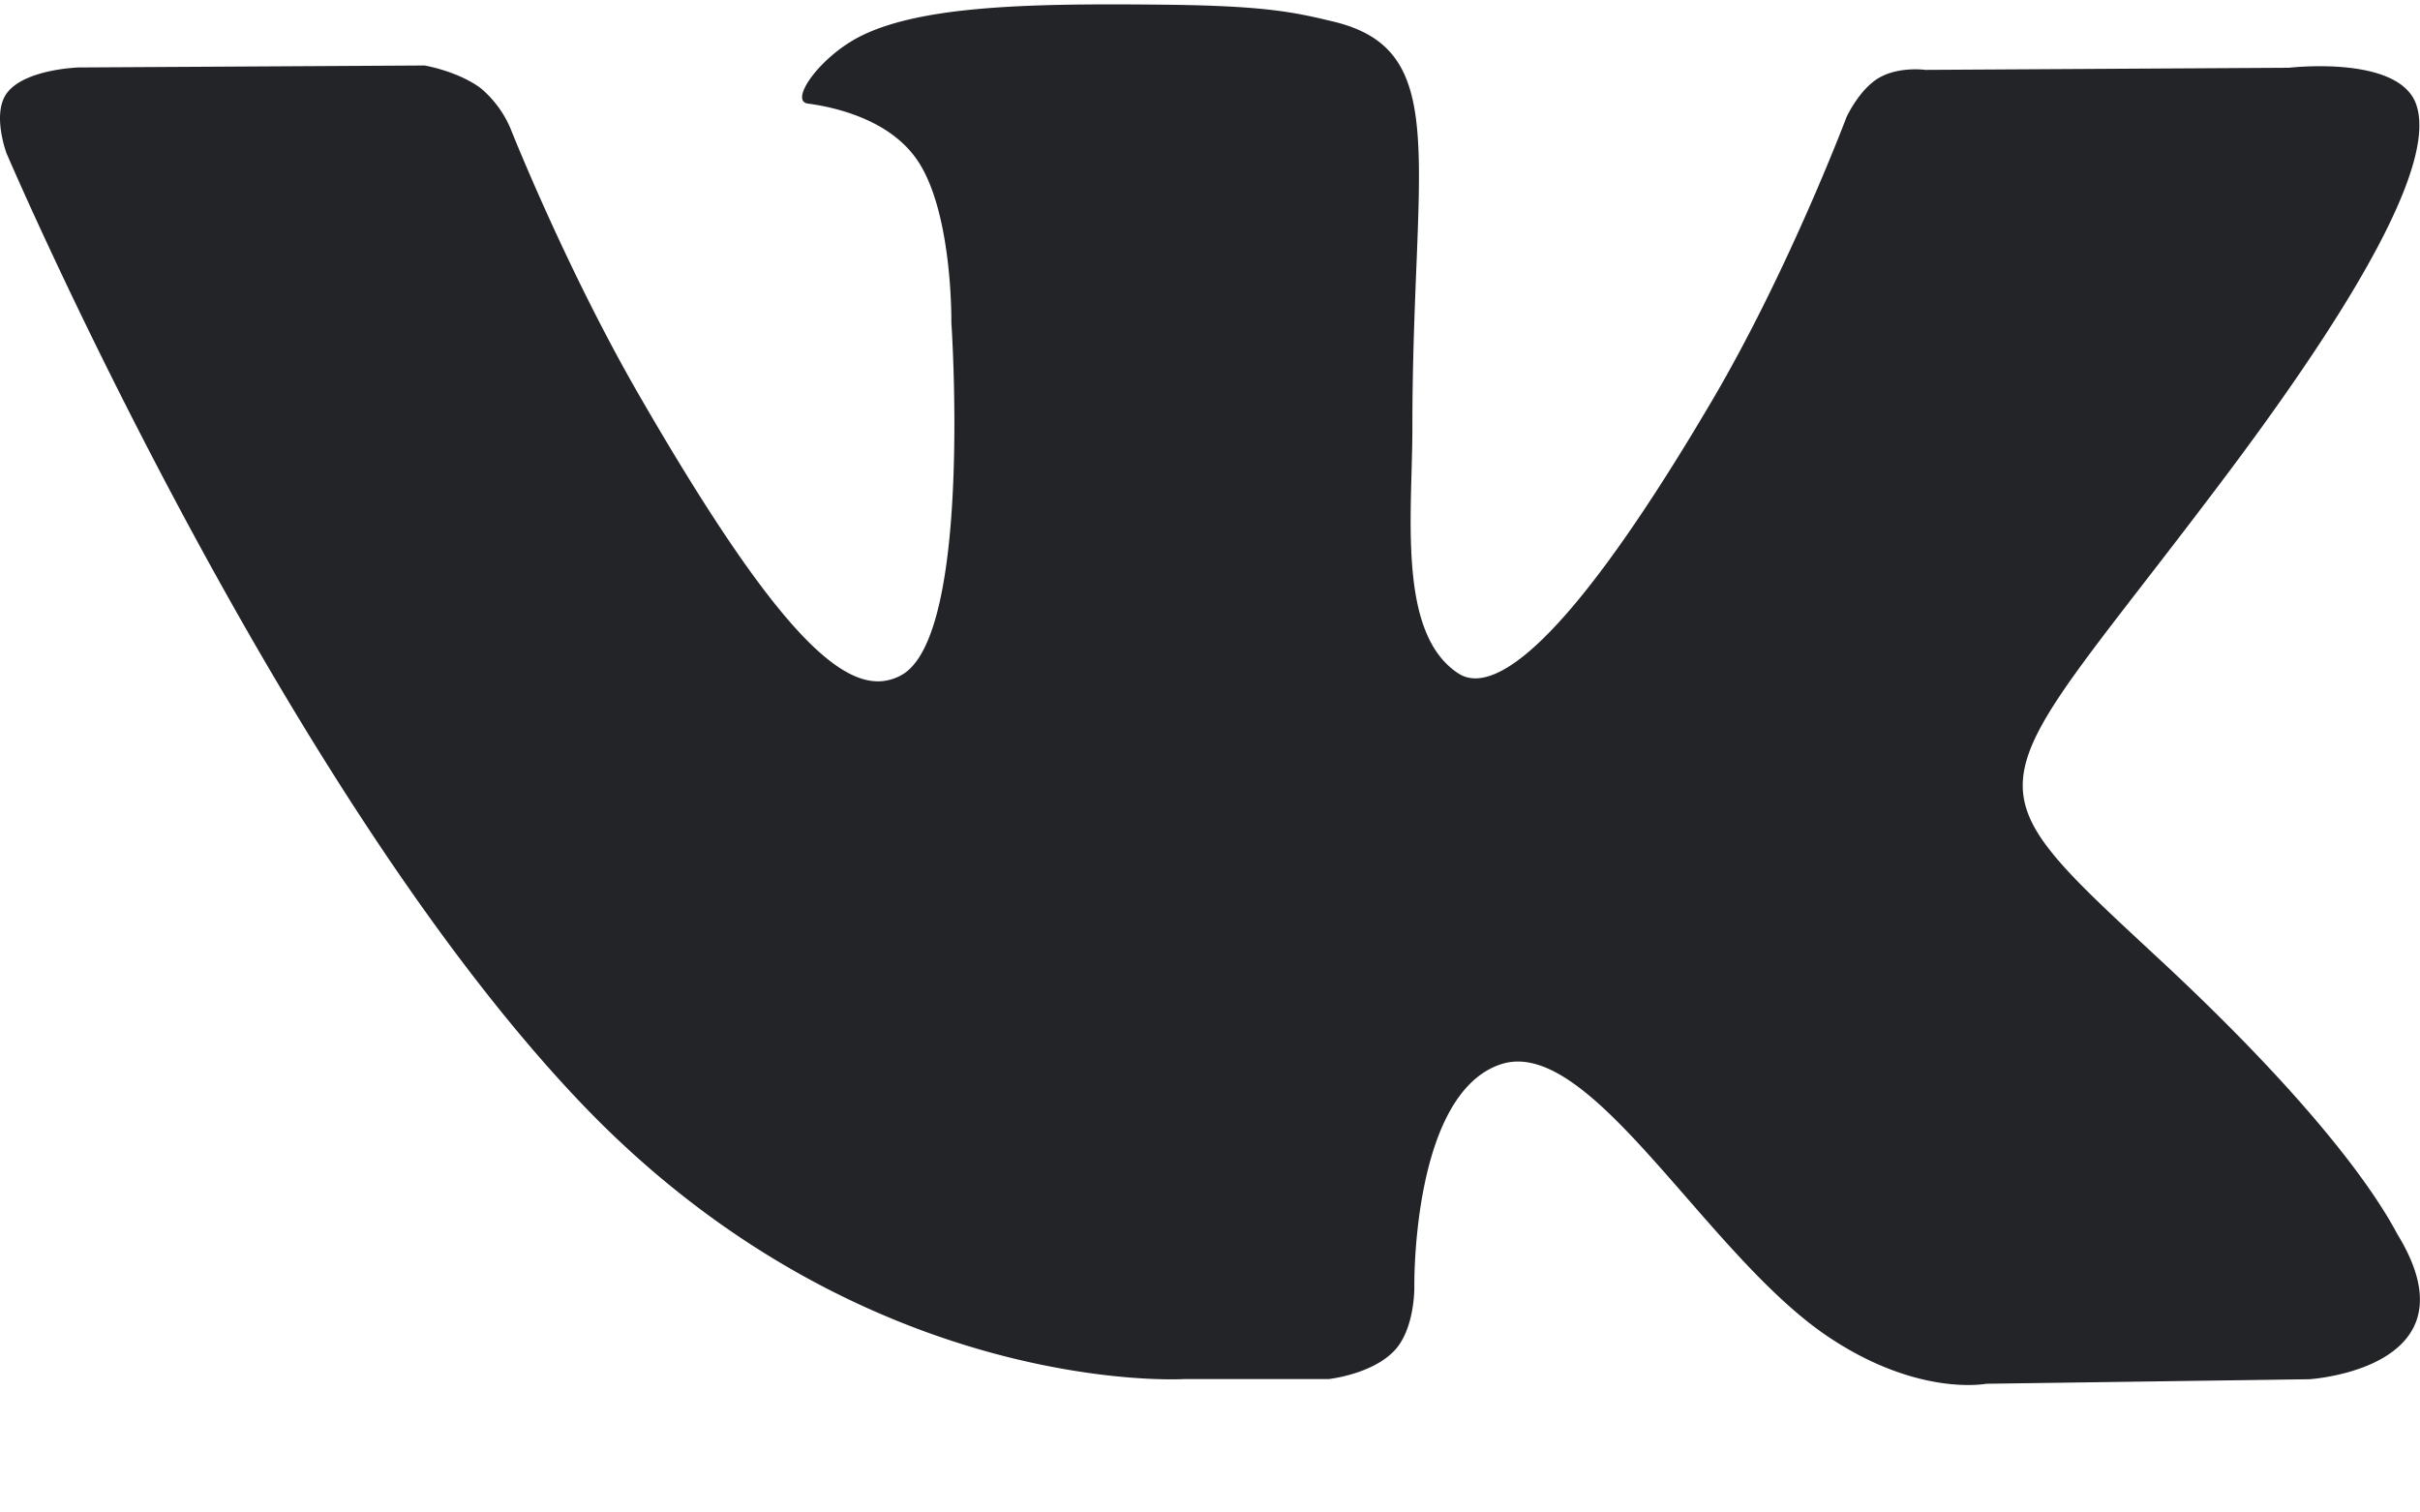 <svg xmlns="http://www.w3.org/2000/svg" xmlns:xlink="http://www.w3.org/1999/xlink" width="16" height="10" viewBox="0 0 16 10"><defs><path id="jdmwa" d="M1173.268 1752.119l-2.137.03s-.459.09-1.063-.324c-.799-.55-1.553-1.975-2.14-1.79-.596.19-.577 1.473-.577 1.473s.005.274-.13.42c-.148.159-.437.19-.437.19h-.956s-2.11.128-3.969-1.807c-2.026-2.111-3.816-6.298-3.816-6.298s-.103-.274.01-.407c.125-.15.468-.16.468-.16l2.286-.013s.216.036.37.149a.711.711 0 0 1 .198.267s.37.935.86 1.78c.954 1.65 1.4 2.012 1.724 1.835.473-.258.331-2.333.331-2.333s.01-.754-.238-1.09c-.19-.26-.55-.335-.71-.356-.129-.017.082-.316.356-.45.411-.201 1.138-.213 1.996-.204.67.007.861.049 1.123.112.788.19.521.925.521 2.688 0 .564-.102 1.359.305 1.622.175.113.604.017 1.675-1.802.508-.862.89-1.876.89-1.876s.082-.18.211-.258c.133-.08.311-.055.311-.055l2.404-.014s.723-.086.84.24c.123.342-.27 1.142-1.253 2.452-1.614 2.15-1.794 1.949-.454 3.193 1.28 1.188 1.546 1.766 1.59 1.838.53.879-.589.948-.589.948z"/></defs><g><g transform="translate(-1158 -1743)"><use fill="#222428" xlink:href="#jdmwa"/></g></g></svg>